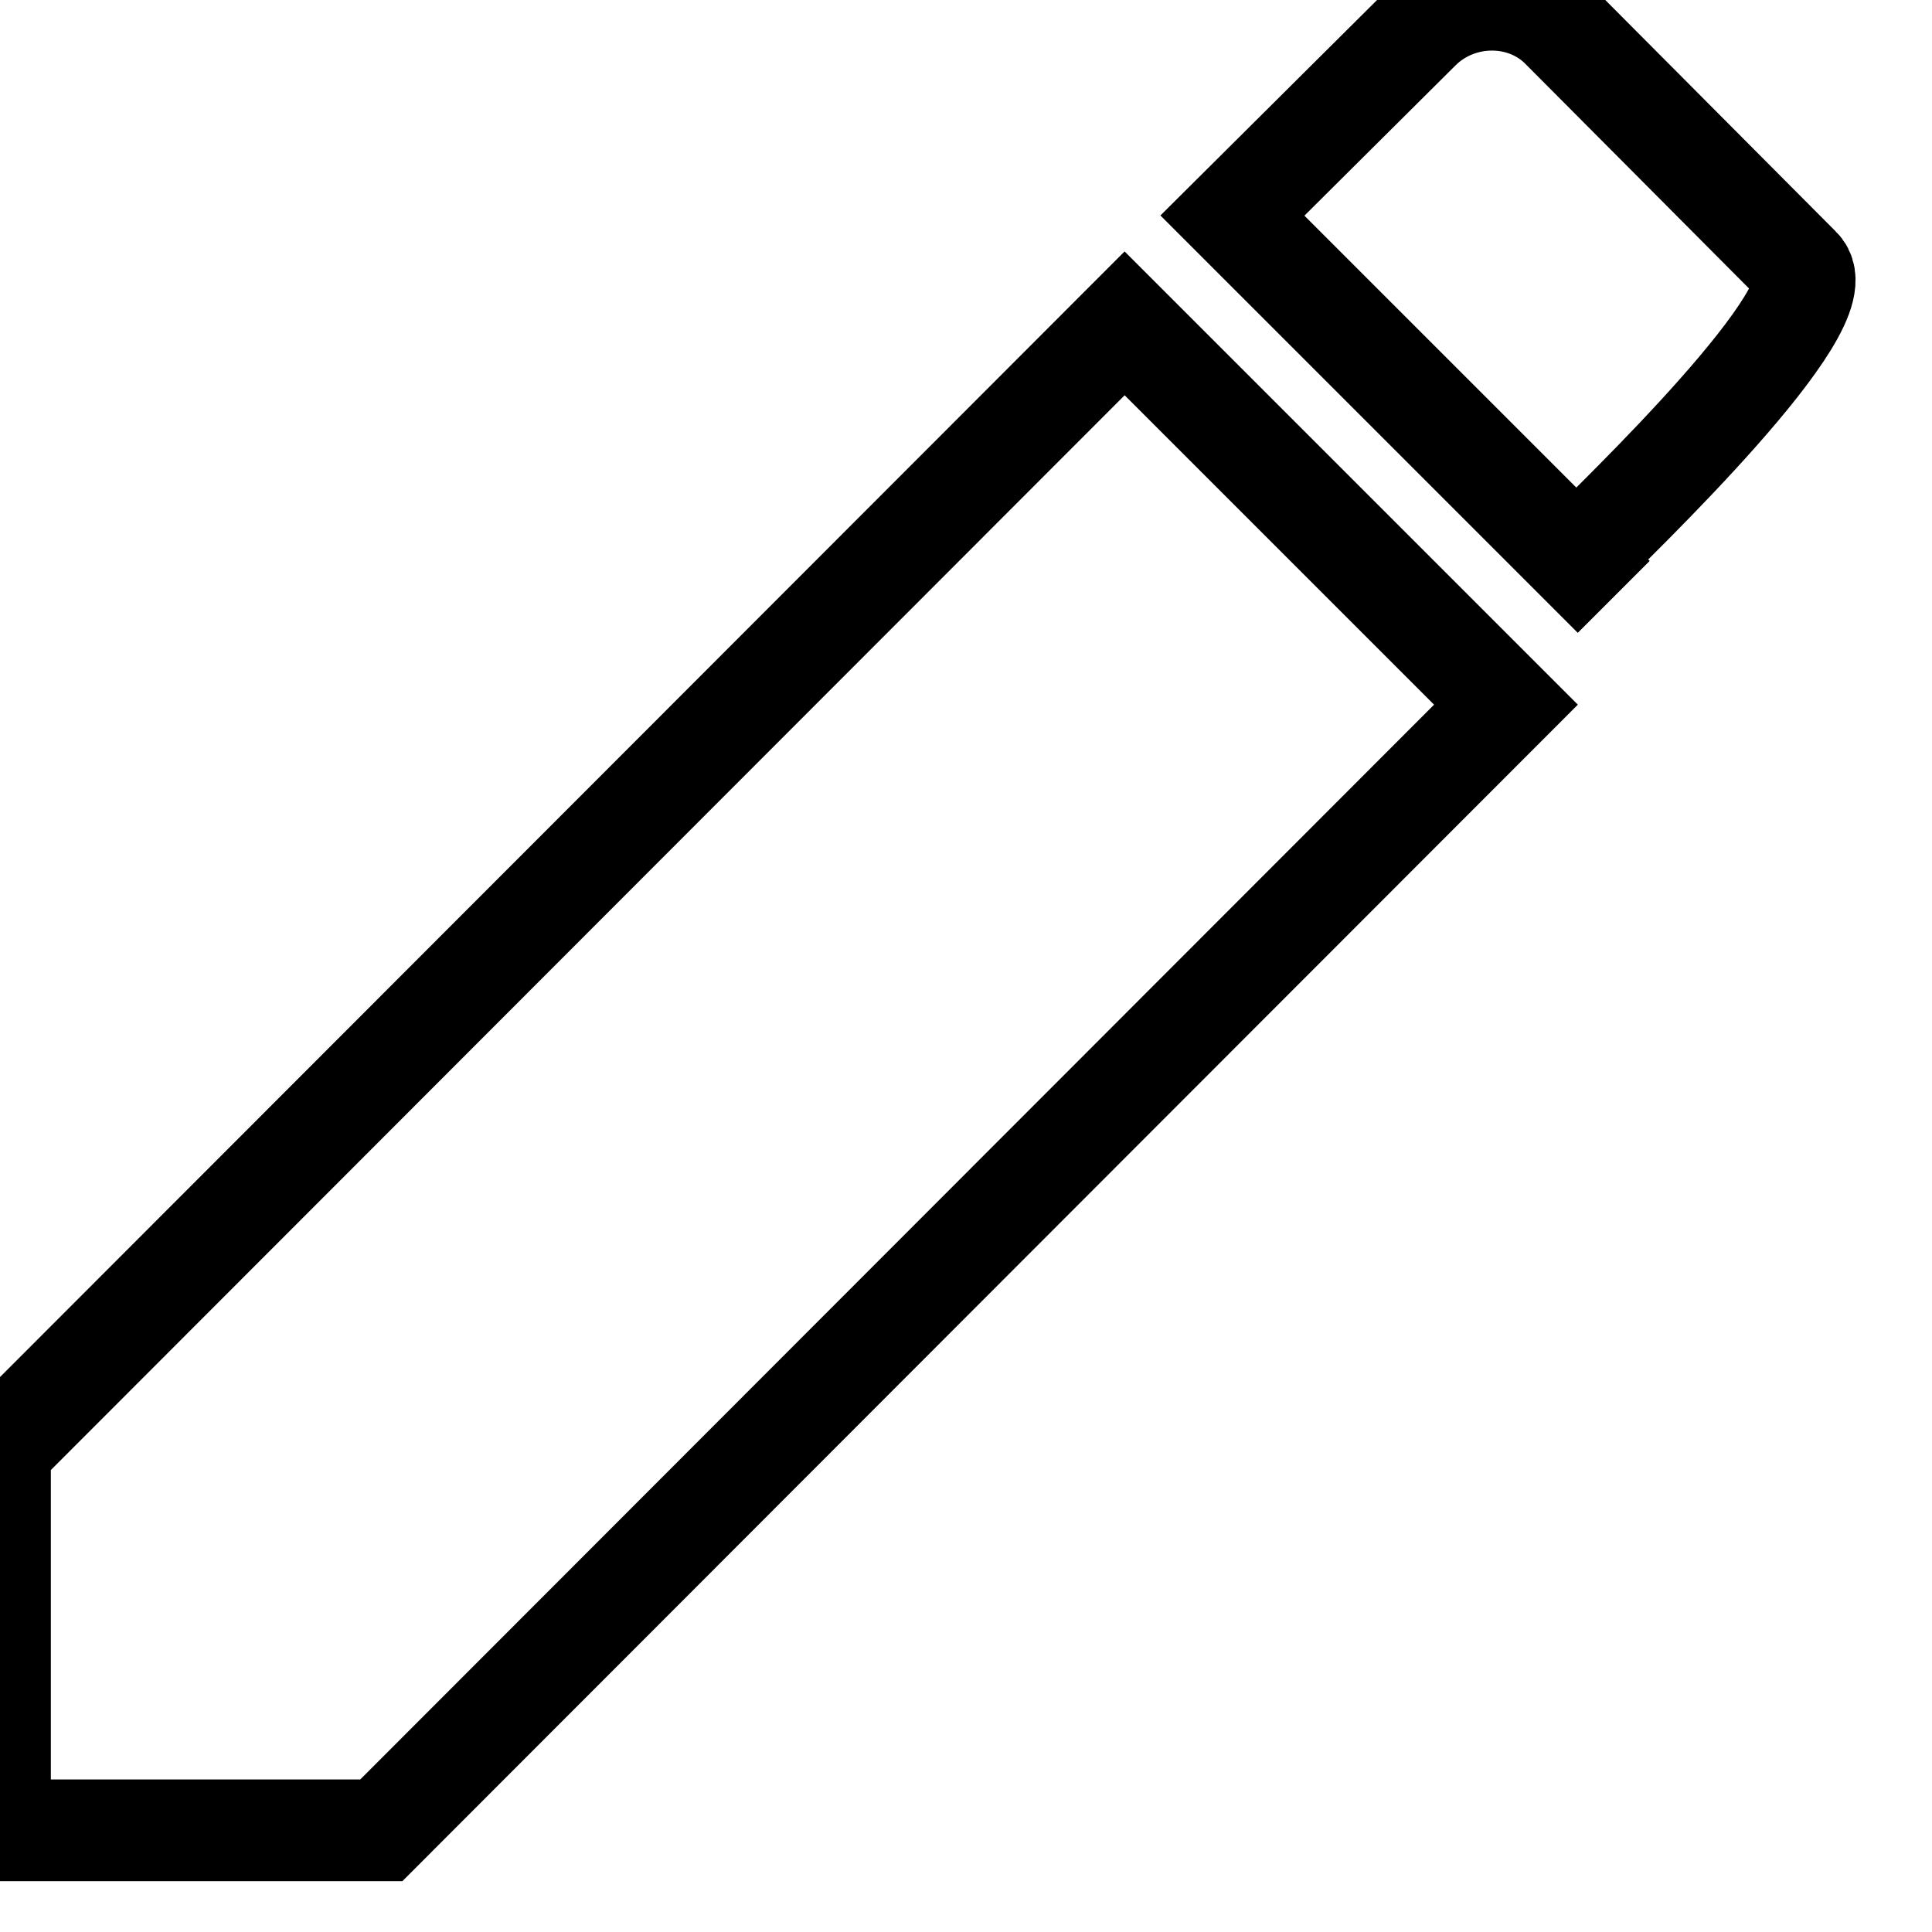 <svg width="19" height="19" viewBox="0 0 19 19" fill="none" xmlns="http://www.w3.org/2000/svg" xmlns:xlink="http://www.w3.org/1999/xlink">
	<desc>
			Created with Pixso.
	</desc>
	<defs/>
	<path id="path" d="M15.5 5.5C15.89 5.11 18.1 3 17.7 2.63L15.37 0.29C15 -0.1 14.35 -0.1 13.96 0.29L12.12 2.12L15.87 5.87L15.5 5.5ZM0 14.25L0 18L3.75 18L14.81 6.93L11.06 3.18L0 14.25Z" fill="#000000" fill-opacity="0" fill-rule="nonzero"/>
	<path id="path" d="M15.5 5.5C15.89 5.11 18.1 3 17.7 2.63L15.37 0.29C15 -0.1 14.35 -0.1 13.96 0.29L12.12 2.12L15.87 5.87M0 18L3.75 18L14.81 6.93L11.06 3.18L0 14.25L0 18Z" stroke="#000000" stroke-opacity="1" stroke-width="1"/>
</svg>
